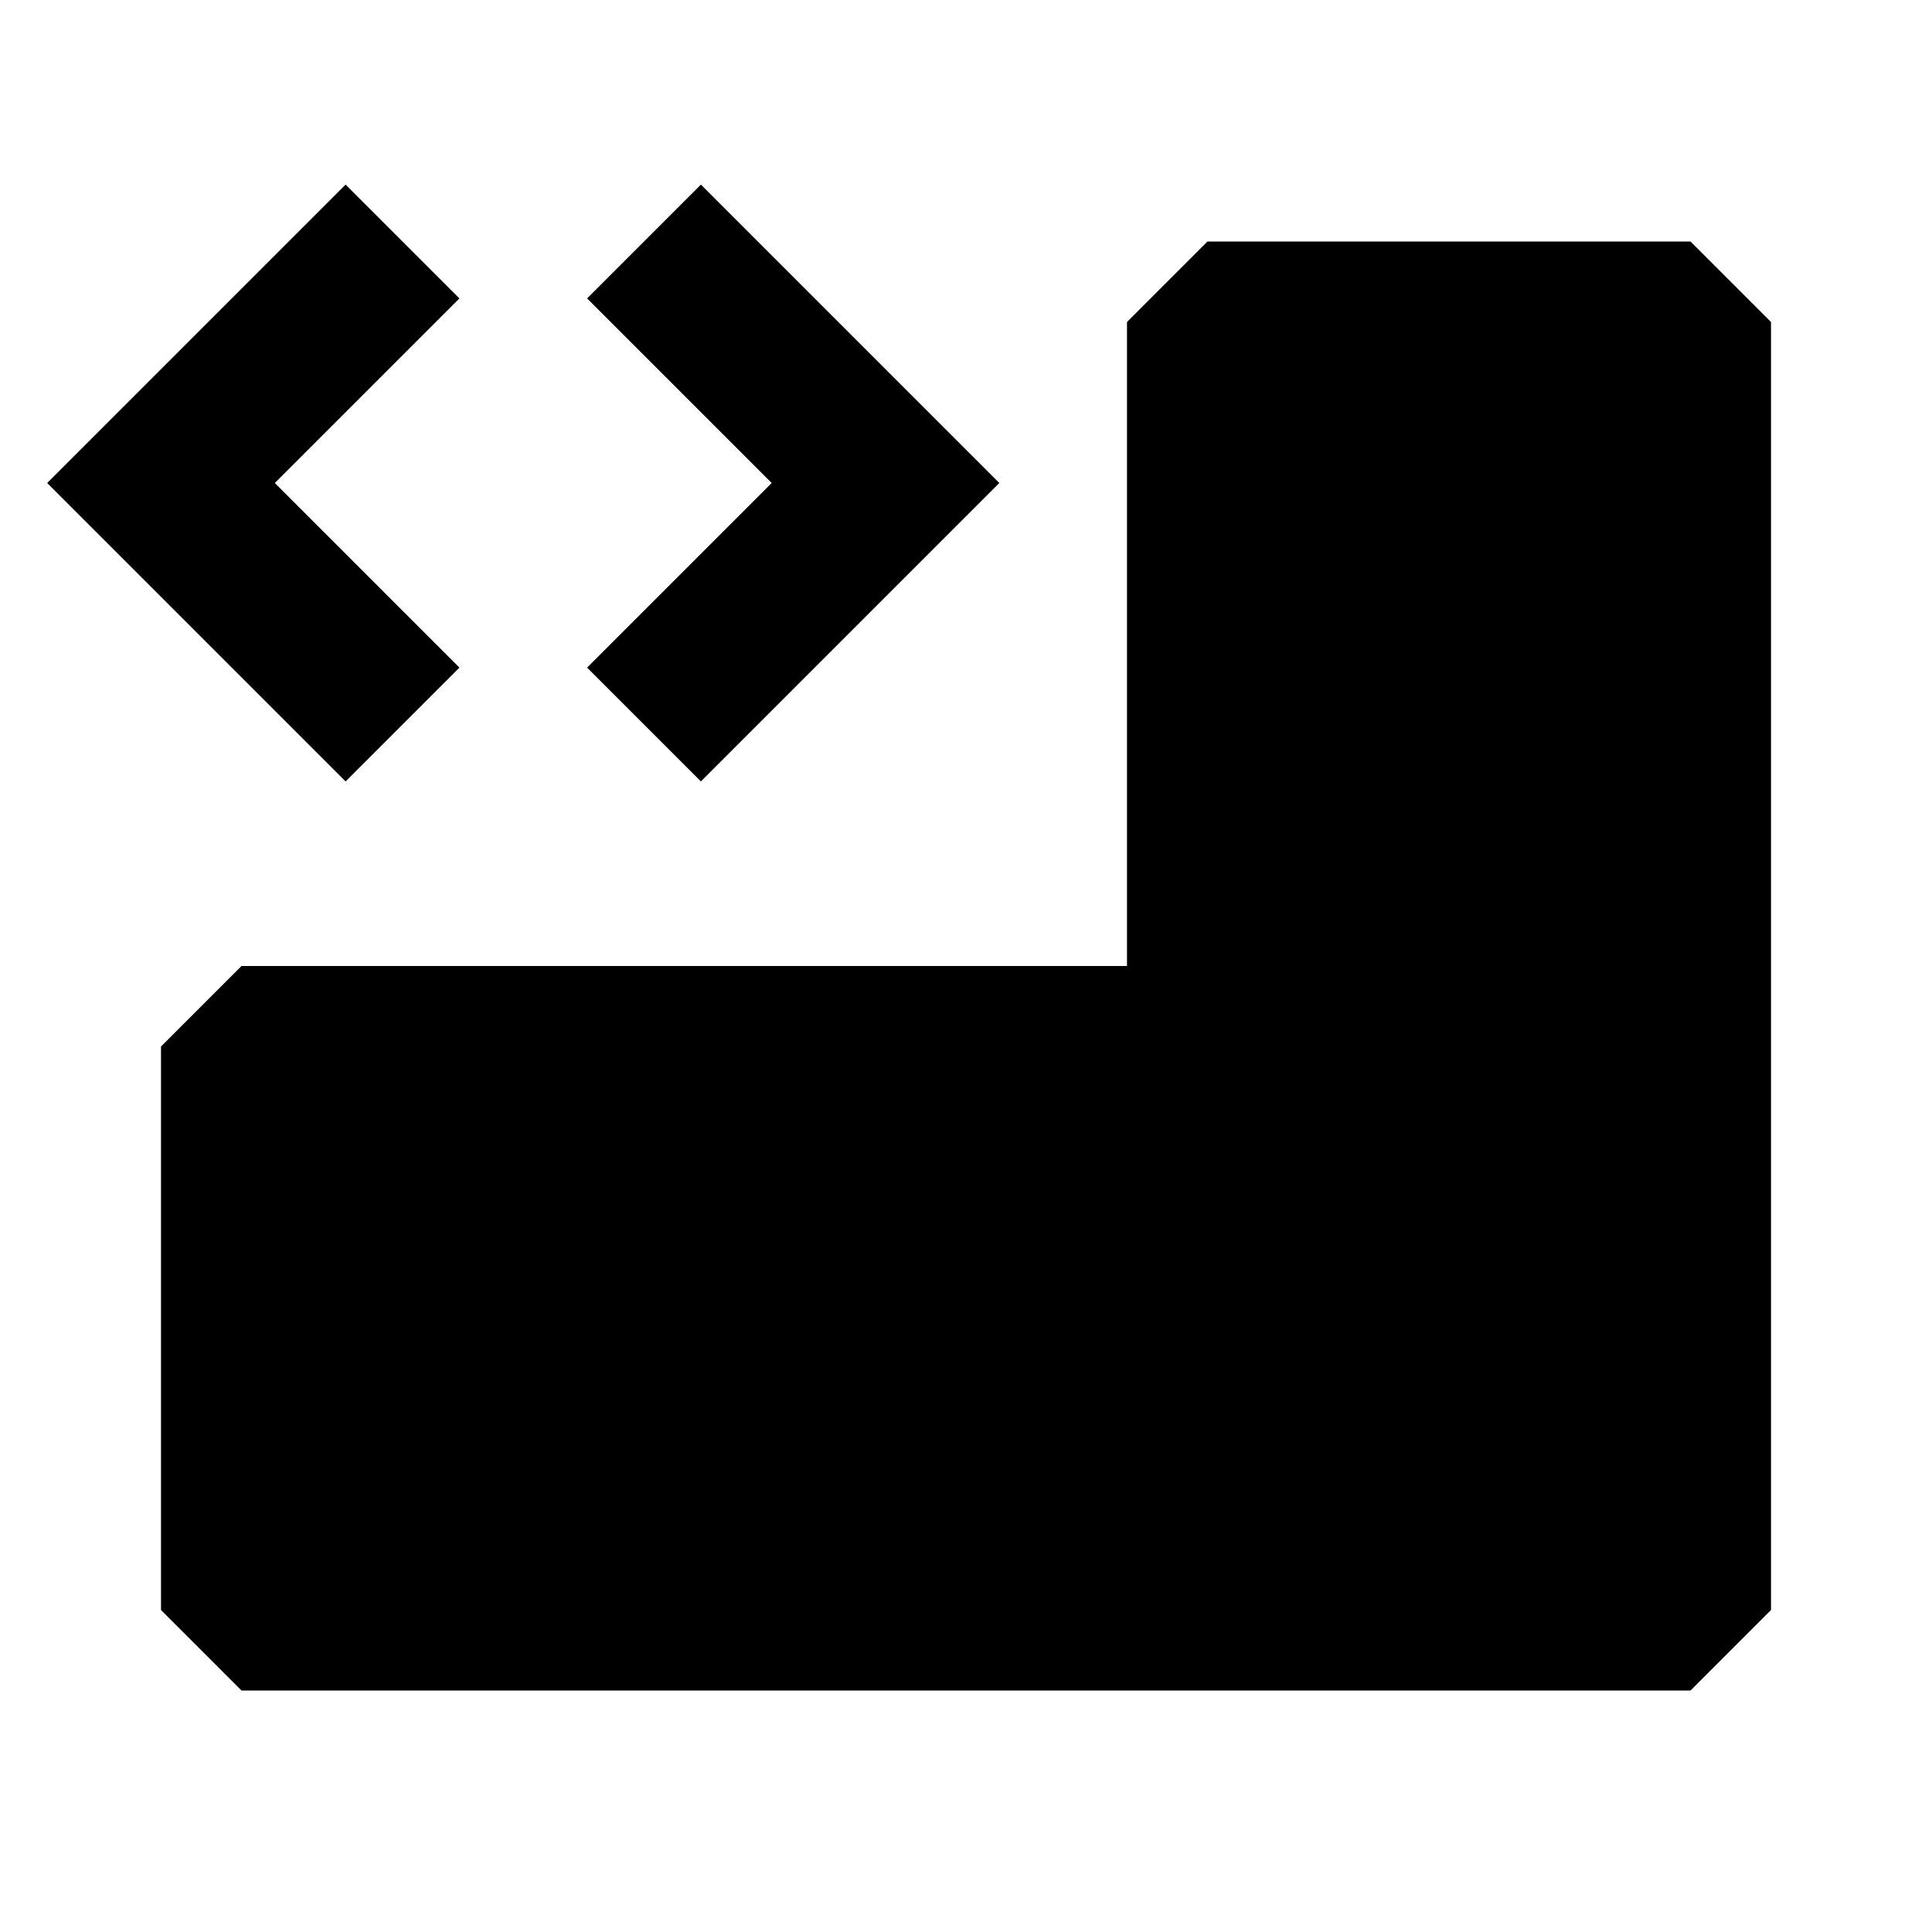 <svg xmlns="http://www.w3.org/2000/svg" width="24" height="24" fill="none">
  <path
    fill="currentColor"
    d="m4.293 2.293 1.414 1.414L3.414 6l2.293 2.293-1.414 1.414L.586 6zM15 3l-1 1v8H3l-1 1v7l1 1h18l1-1V4l-1-1z"
  />
  <path
    fill="currentColor"
    d="m7.293 3.707 1.414-1.414L12.414 6 8.707 9.707 7.293 8.293 9.586 6z"
  />
</svg>
